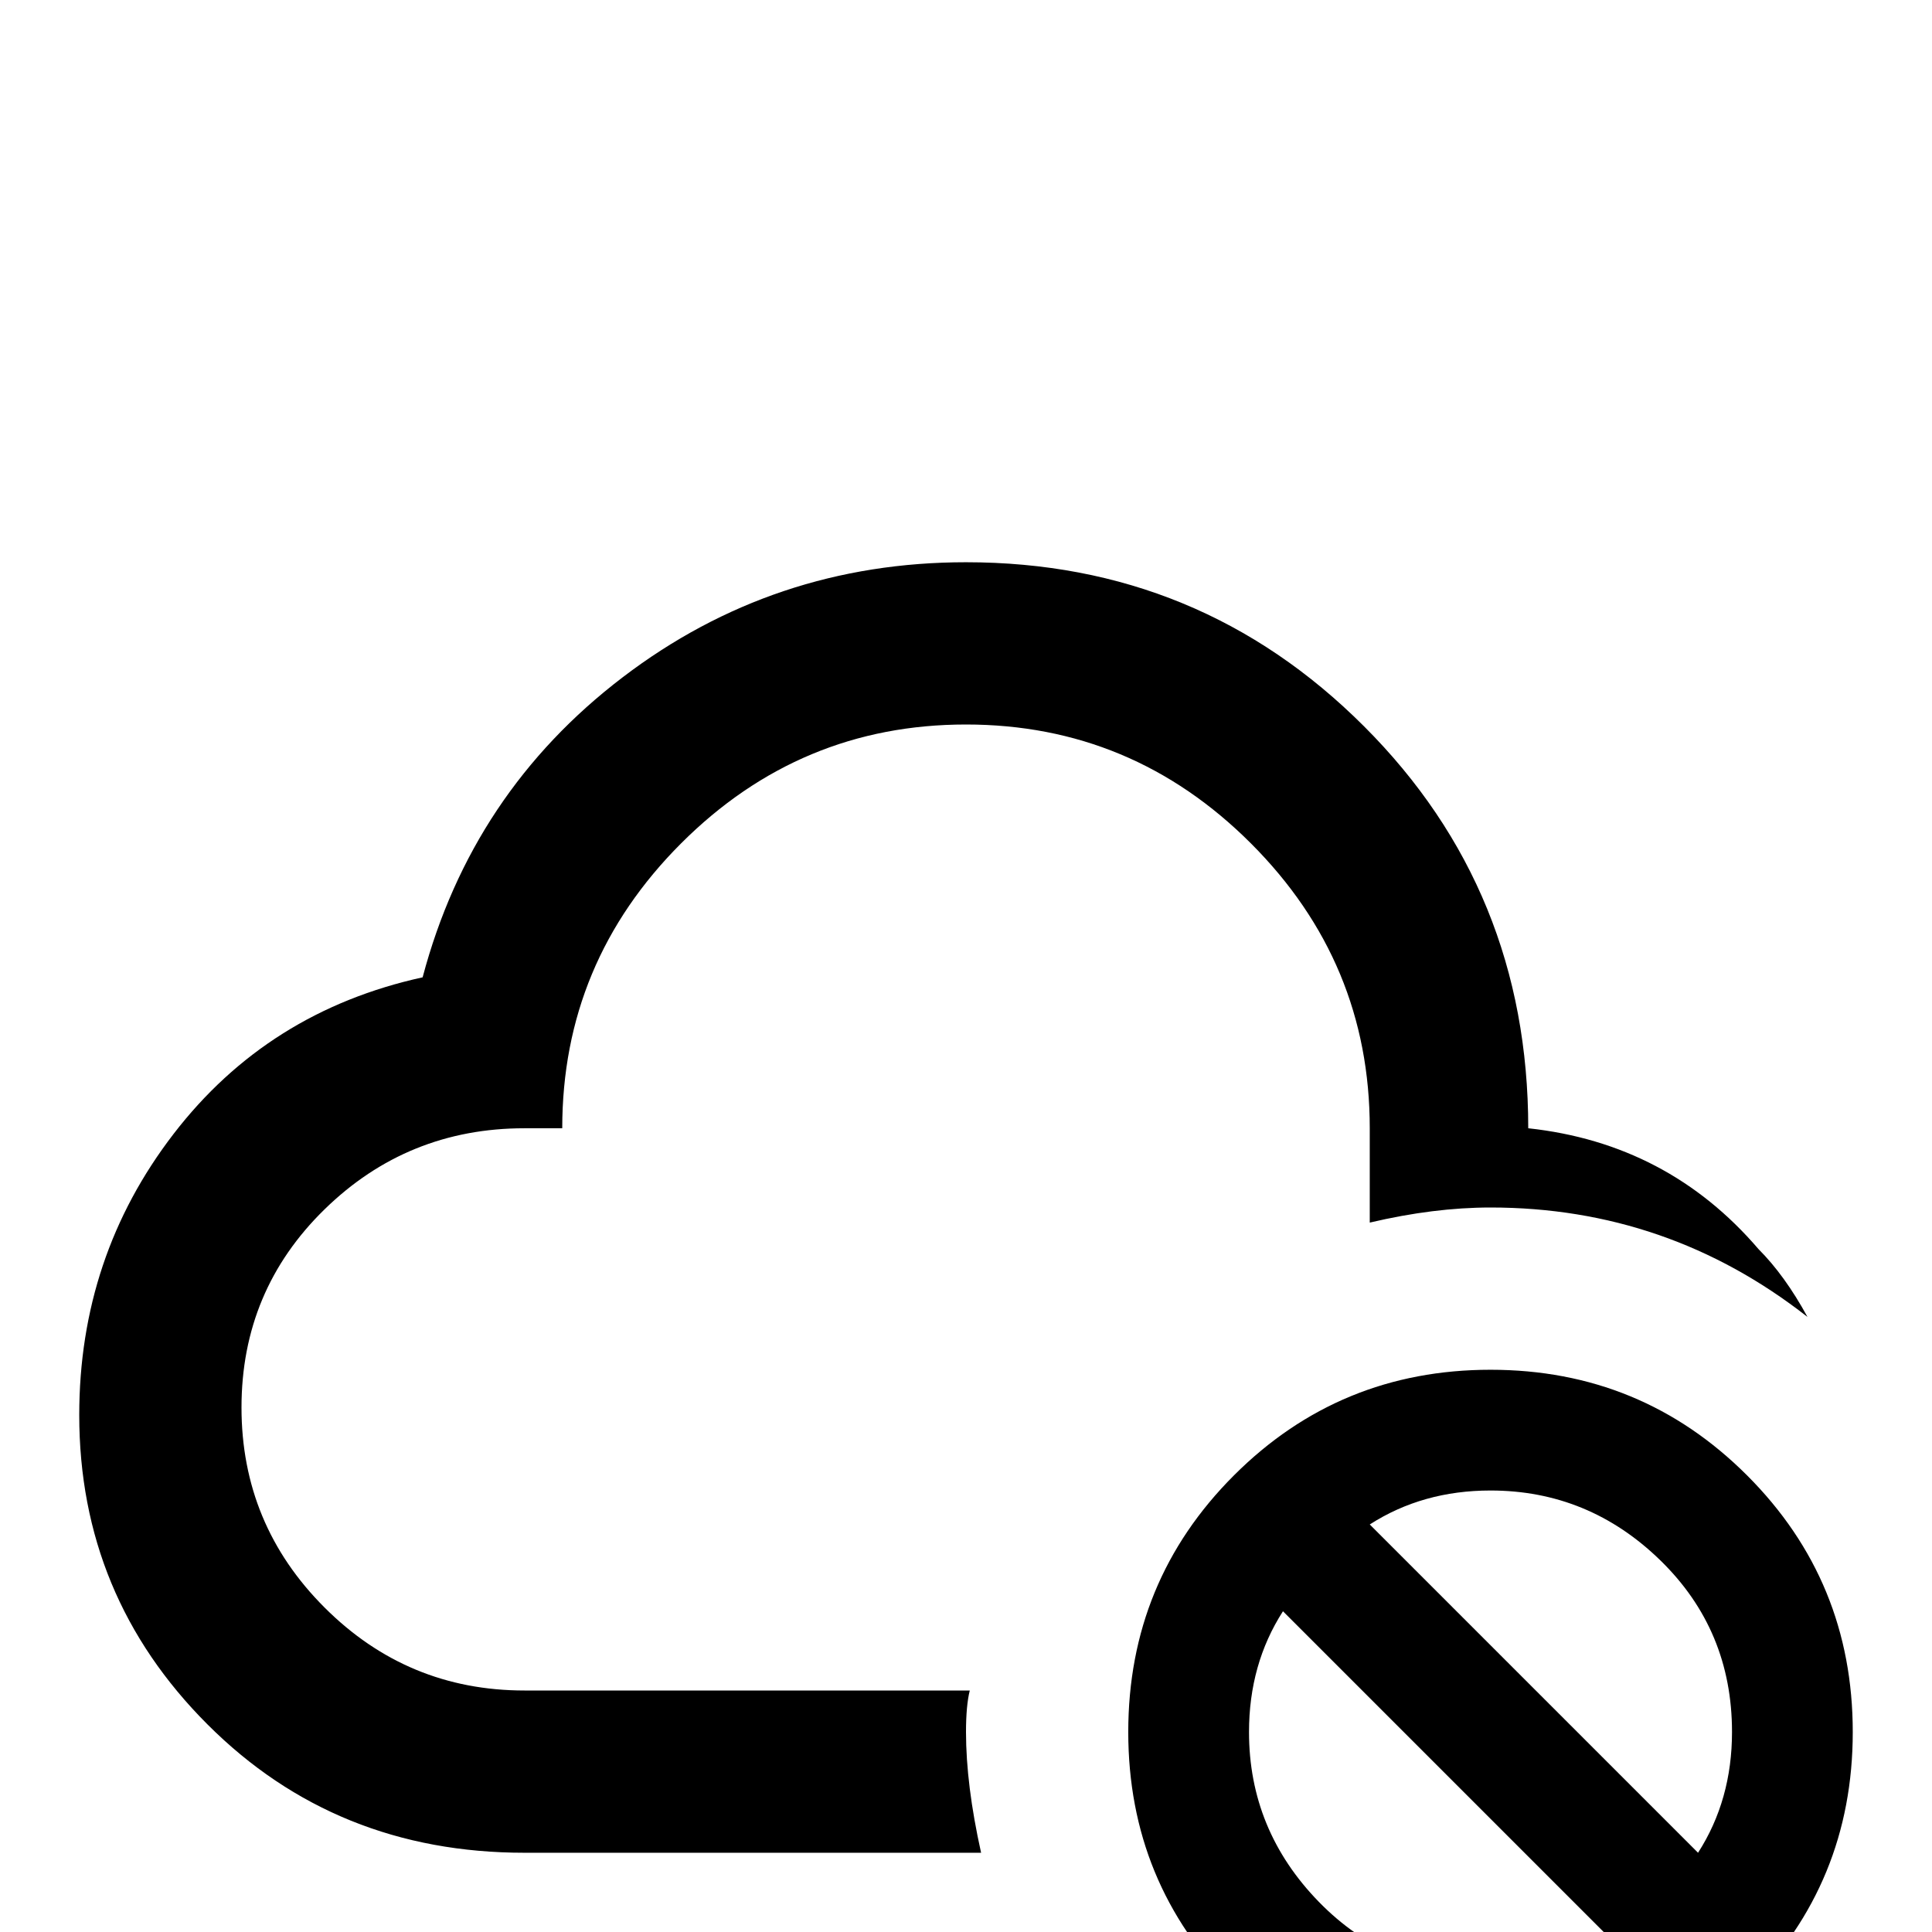 <svg xmlns="http://www.w3.org/2000/svg" viewBox="0 -512 512 512">
	<path fill="#000000" d="M256 -53Q256 -39 260 -21H139Q89 -21 55 -55Q21 -89 21 -137Q21 -179 46 -211.5Q71 -244 112 -253Q125 -302 165 -332.5Q205 -363 256 -363Q318 -363 361.5 -319.5Q405 -276 405 -213Q442 -209 466 -181Q473 -174 479 -163Q442 -192 395 -192Q380 -192 363 -188V-213Q363 -257 331.5 -288.5Q300 -320 256 -320Q212 -320 180.5 -288.5Q149 -257 149 -213H139Q108 -213 86 -191.5Q64 -170 64 -139Q64 -108 86 -86Q108 -64 139 -64H257Q256 -60 256 -53ZM491 -53Q491 -13 463 15Q435 43 395 43Q355 43 327 15Q299 -13 299 -53Q299 -93 327 -121Q355 -149 395 -149Q435 -149 463 -121Q491 -93 491 -53ZM427 2L340 -85Q331 -71 331 -53Q331 -27 349.5 -8Q368 11 395 11Q413 11 427 2ZM459 -53Q459 -80 440 -98.5Q421 -117 395 -117Q377 -117 363 -108L450 -21Q459 -35 459 -53Z"/>
</svg>